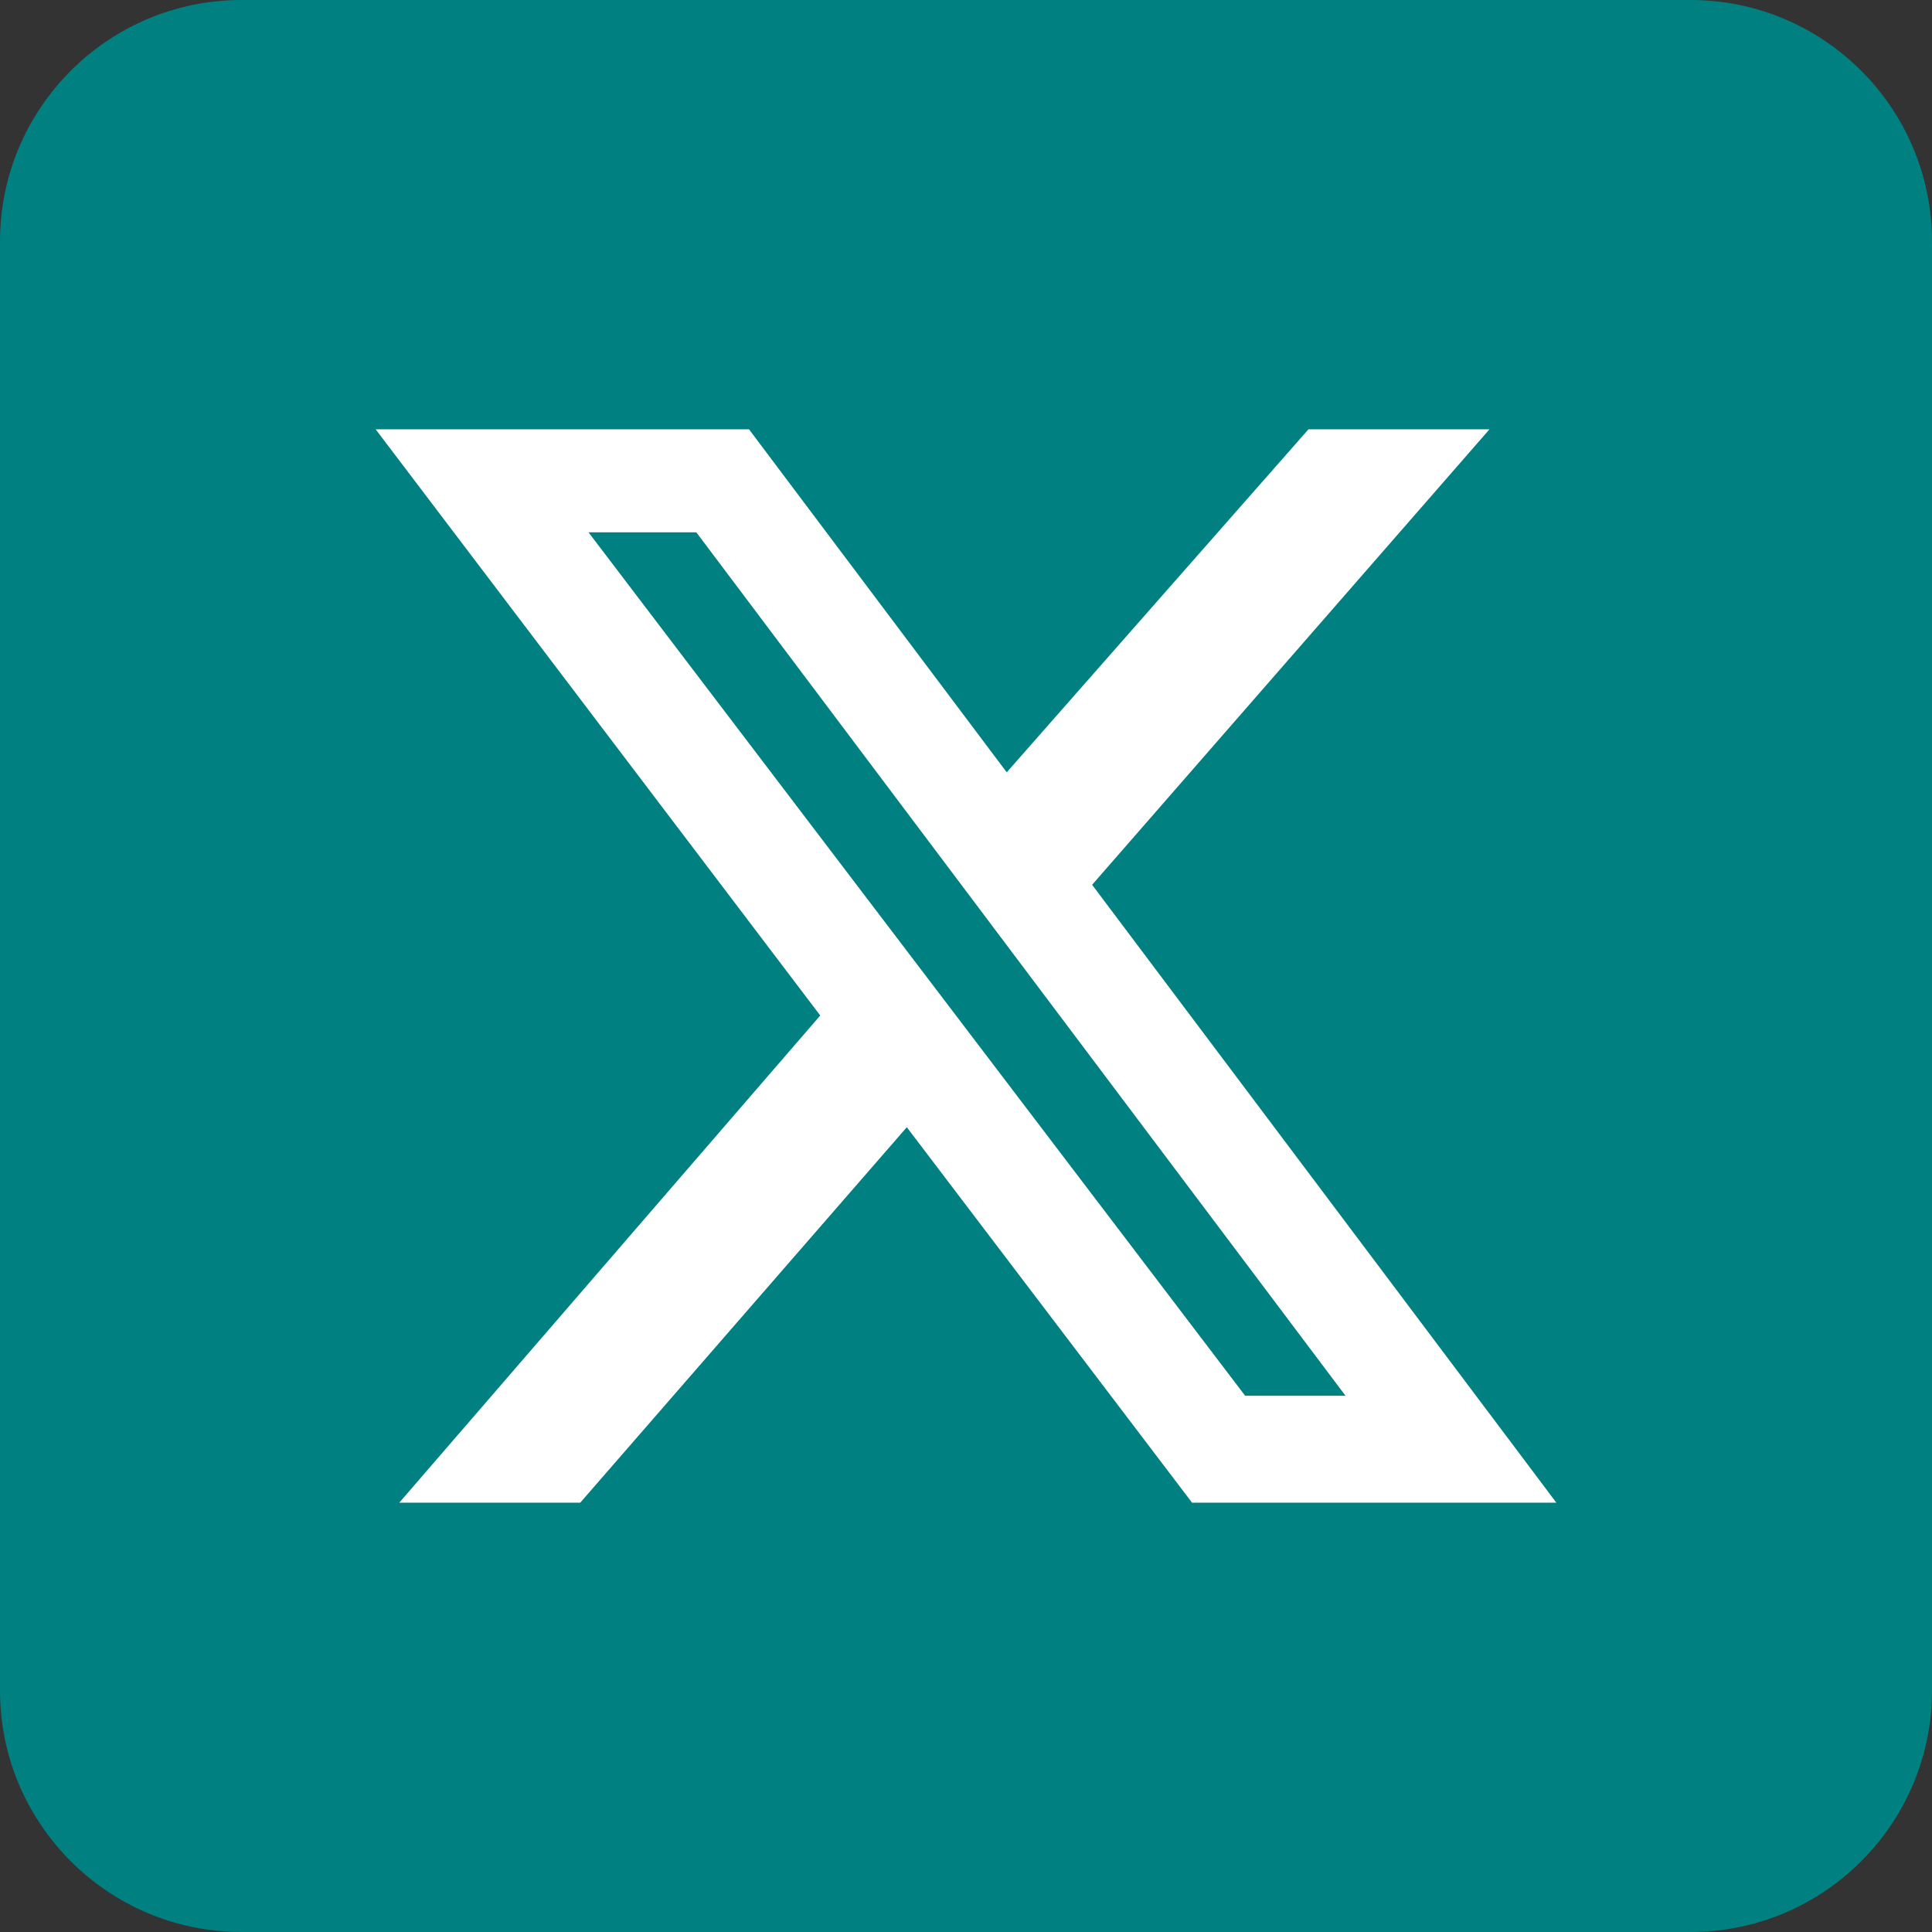 <svg width="36" height="36" viewBox="0 0 36 36" fill="none" xmlns="http://www.w3.org/2000/svg">
<rect x="0" y="0" width="36" height="36" fill="#333333" stroke="none"/>
<g clip-path="url(#clip0_1_167)">
<path d="M31.5 36H4.5C2.016 36 0 33.984 0 31.5V4.5C0 2.016 2.016 0 4.5 0H31.5C33.984 0 36 2.016 36 4.5V31.5C36 33.984 33.984 36 31.5 36Z" fill="#008080"/>
<path d="M24.381 8H27.754L20.35 16.487L29 28H22.212L16.897 21.004L10.812 28H7.44L15.284 18.922L7 8H13.957L18.759 14.391L24.381 8ZM23.201 26.007H25.071L12.975 9.919H10.966L23.201 26.007Z" fill="white"/>
</g>
<defs>
<clipPath id="clip0_1_167">
<rect width="36" height="36" fill="white"/>
</clipPath>
</defs>
</svg>

